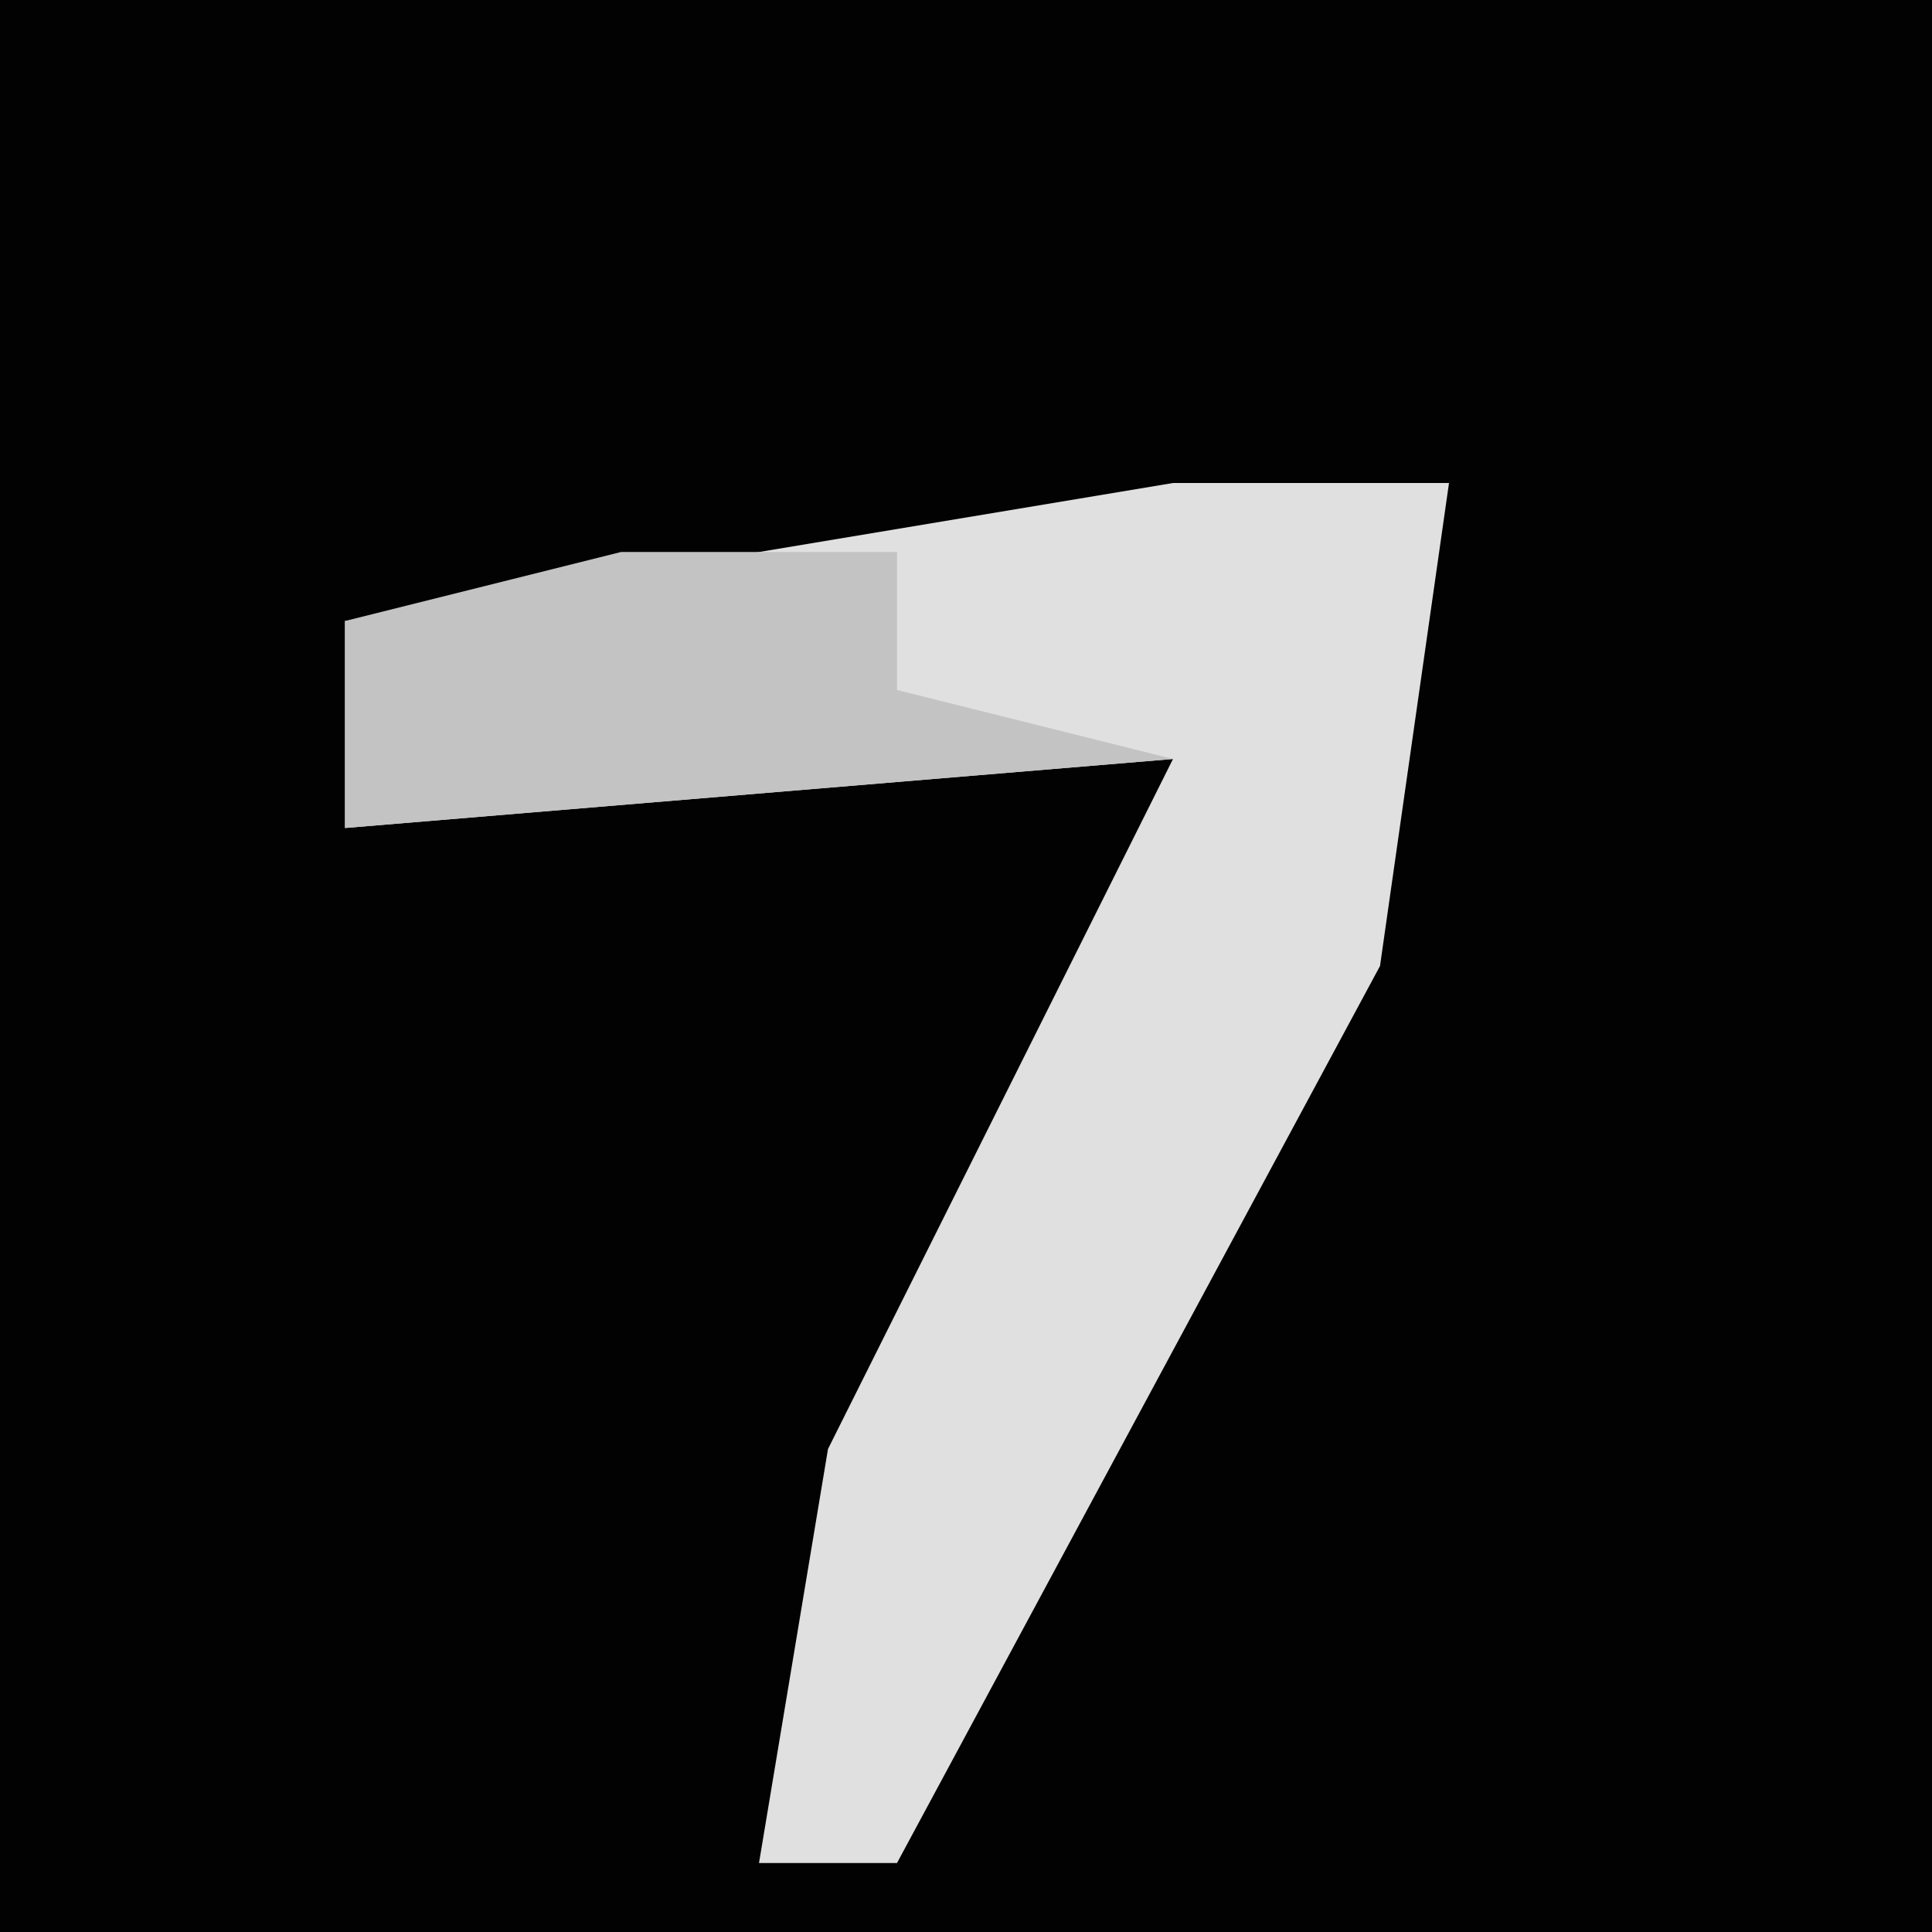 <?xml version="1.0" encoding="UTF-8"?>
<svg version="1.1" xmlns="http://www.w3.org/2000/svg" width="28" height="28">
<path d="M0,0 L28,0 L28,28 L0,28 Z " fill="#020202" transform="translate(0,0)"/>
<path d="M0,0 L4,0 L3,7 L-4,20 L-6,20 L-5,14 L0,4 L-12,5 L-12,2 Z " fill="#E0E0E0" transform="translate(17,7)"/>
<path d="M0,0 L4,0 L4,2 L8,3 L-4,4 L-4,1 Z " fill="#C3C3C3" transform="translate(9,8)"/>
</svg>
